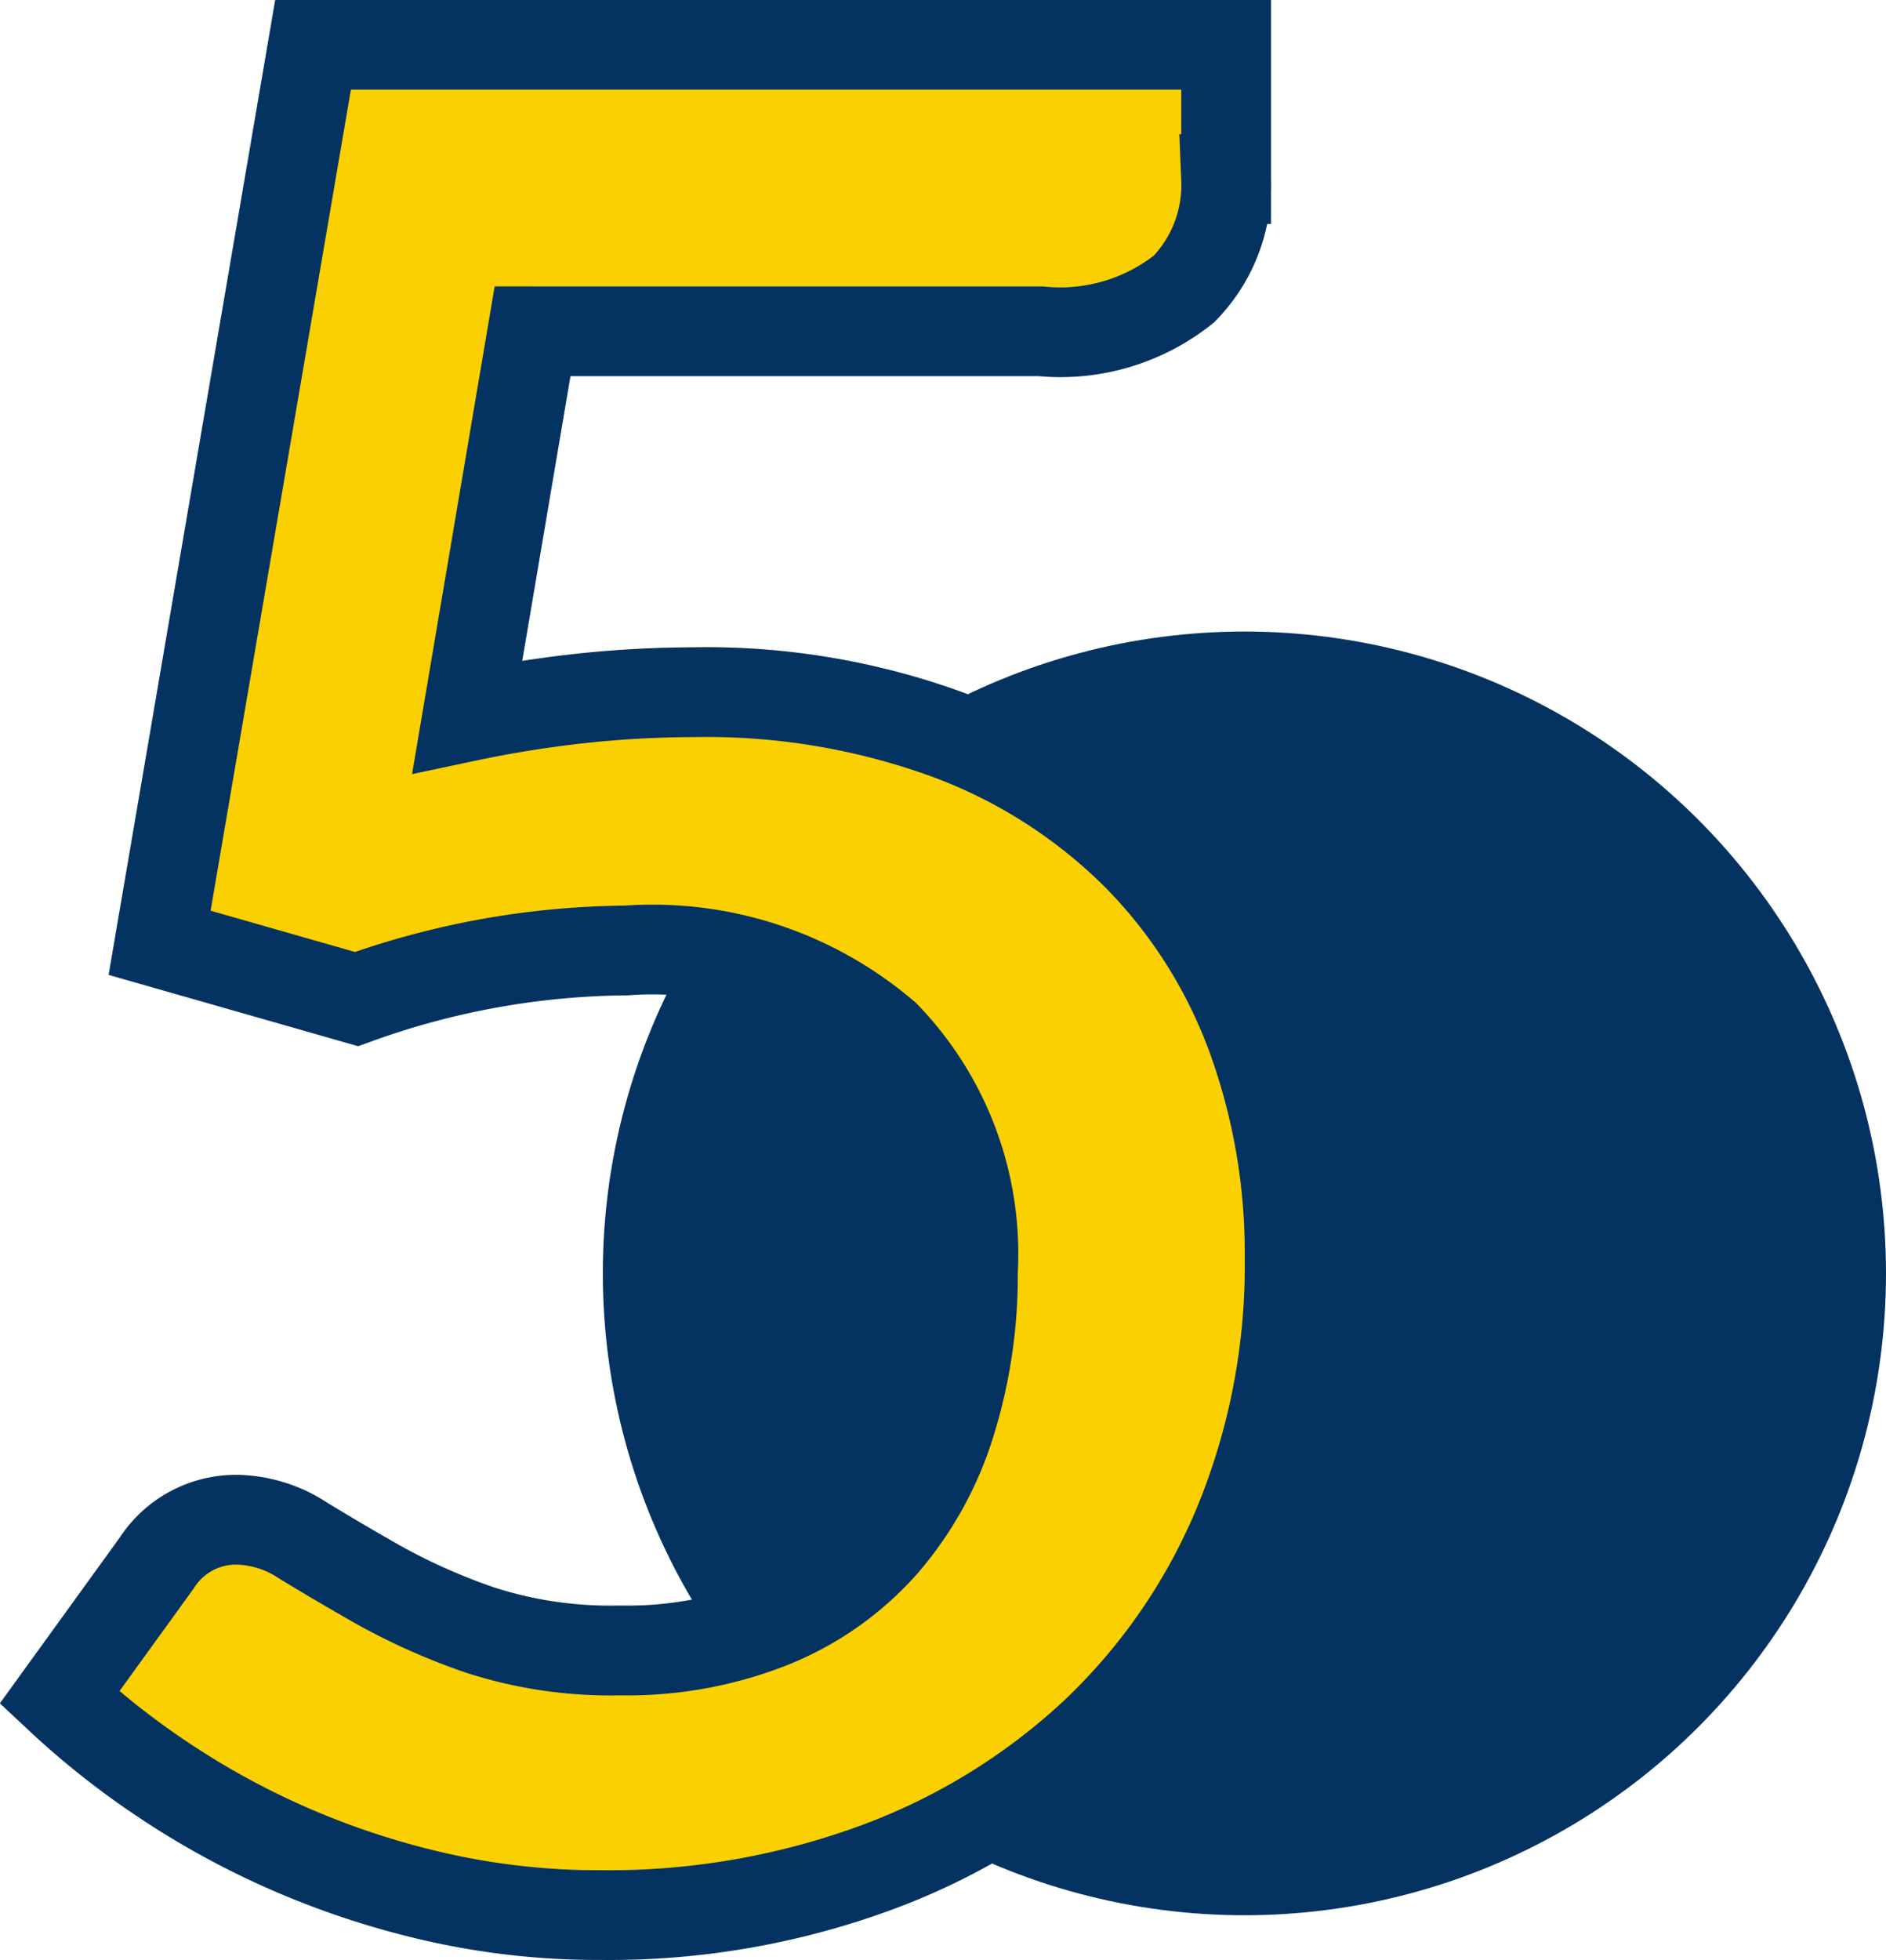 <svg xmlns="http://www.w3.org/2000/svg" width="42.033" height="43.667" viewBox="0 0 42.033 43.667">
  <g id="Grupo_14492" data-name="Grupo 14492" transform="translate(-23.967 -2582.098)">
    <ellipse id="Elipse_105" data-name="Elipse 105" cx="14.299" cy="14.299" rx="14.299" ry="14.299" transform="translate(37.402 2596.167)" fill="#043361"/>
    <g id="_5" data-name=" 5" transform="translate(387.536 1644.279)" style="isolation: isolate">
      <g id="Grupo_14490" data-name="Grupo 14490" style="isolation: isolate">
        <path id="Trazado_49111" data-name="Trazado 49111" d="M-353.154,952.782a25.844,25.844,0,0,1,2.622-.414,23.987,23.987,0,0,1,2.423-.128,15.674,15.674,0,0,1,5.729.969,11.723,11.723,0,0,1,4.16,2.68,11.226,11.226,0,0,1,2.537,4,14.041,14.041,0,0,1,.855,4.944,15.115,15.115,0,0,1-1.154,5.985,13.548,13.548,0,0,1-3.206,4.631,14.449,14.449,0,0,1-4.86,2.979,17.246,17.246,0,0,1-6.113,1.054,16.319,16.319,0,0,1-3.676-.4,18.27,18.27,0,0,1-3.264-1.068,18.062,18.062,0,0,1-2.821-1.54,17.844,17.844,0,0,1-2.323-1.837l2.166-2.994a2.1,2.1,0,0,1,1.8-.968,2.767,2.767,0,0,1,1.454.456q.741.455,1.7,1a13.923,13.923,0,0,0,2.251,1,9.446,9.446,0,0,0,3.121.456,8.716,8.716,0,0,0,3.42-.627,6.652,6.652,0,0,0,2.465-1.753,7.5,7.5,0,0,0,1.482-2.679,11.009,11.009,0,0,0,.5-3.378,6.988,6.988,0,0,0-1.952-5.257,7.973,7.973,0,0,0-5.772-1.9,18.052,18.052,0,0,0-6.013,1.083l-4.389-1.254,3.42-20.007h20.349v2.993a3.312,3.312,0,0,1-.941,2.451,4.42,4.42,0,0,1-3.192.94H-351.7Z" fill="#fad000"/>
      </g>
      <g id="Grupo_14491" data-name="Grupo 14491" style="isolation: isolate">
        <path id="Trazado_49112" data-name="Trazado 49112" d="M-353.154,953.782a25.844,25.844,0,0,1,2.622-.414,23.987,23.987,0,0,1,2.423-.128,15.674,15.674,0,0,1,5.729.969,11.723,11.723,0,0,1,4.16,2.68,11.226,11.226,0,0,1,2.537,4,14.041,14.041,0,0,1,.855,4.944,15.115,15.115,0,0,1-1.154,5.985,13.548,13.548,0,0,1-3.206,4.631,14.449,14.449,0,0,1-4.86,2.979,17.246,17.246,0,0,1-6.113,1.054,16.319,16.319,0,0,1-3.676-.4,18.27,18.27,0,0,1-3.264-1.068,18.062,18.062,0,0,1-2.821-1.54,17.844,17.844,0,0,1-2.323-1.837l2.166-2.994a2.1,2.1,0,0,1,1.8-.968,2.767,2.767,0,0,1,1.454.456q.741.455,1.7,1a13.923,13.923,0,0,0,2.251,1,9.446,9.446,0,0,0,3.121.456,8.716,8.716,0,0,0,3.42-.627,6.652,6.652,0,0,0,2.465-1.753,7.5,7.5,0,0,0,1.482-2.679,11.009,11.009,0,0,0,.5-3.378,6.988,6.988,0,0,0-1.952-5.257,7.973,7.973,0,0,0-5.772-1.9,18.052,18.052,0,0,0-6.013,1.083l-4.389-1.254,3.42-20.007h20.349v2.993a3.312,3.312,0,0,1-.941,2.451,4.42,4.42,0,0,1-3.192.94H-351.7Z" fill="none" stroke="#043361" stroke-width="2"/>
      </g>
    </g>
  </g>
</svg>
